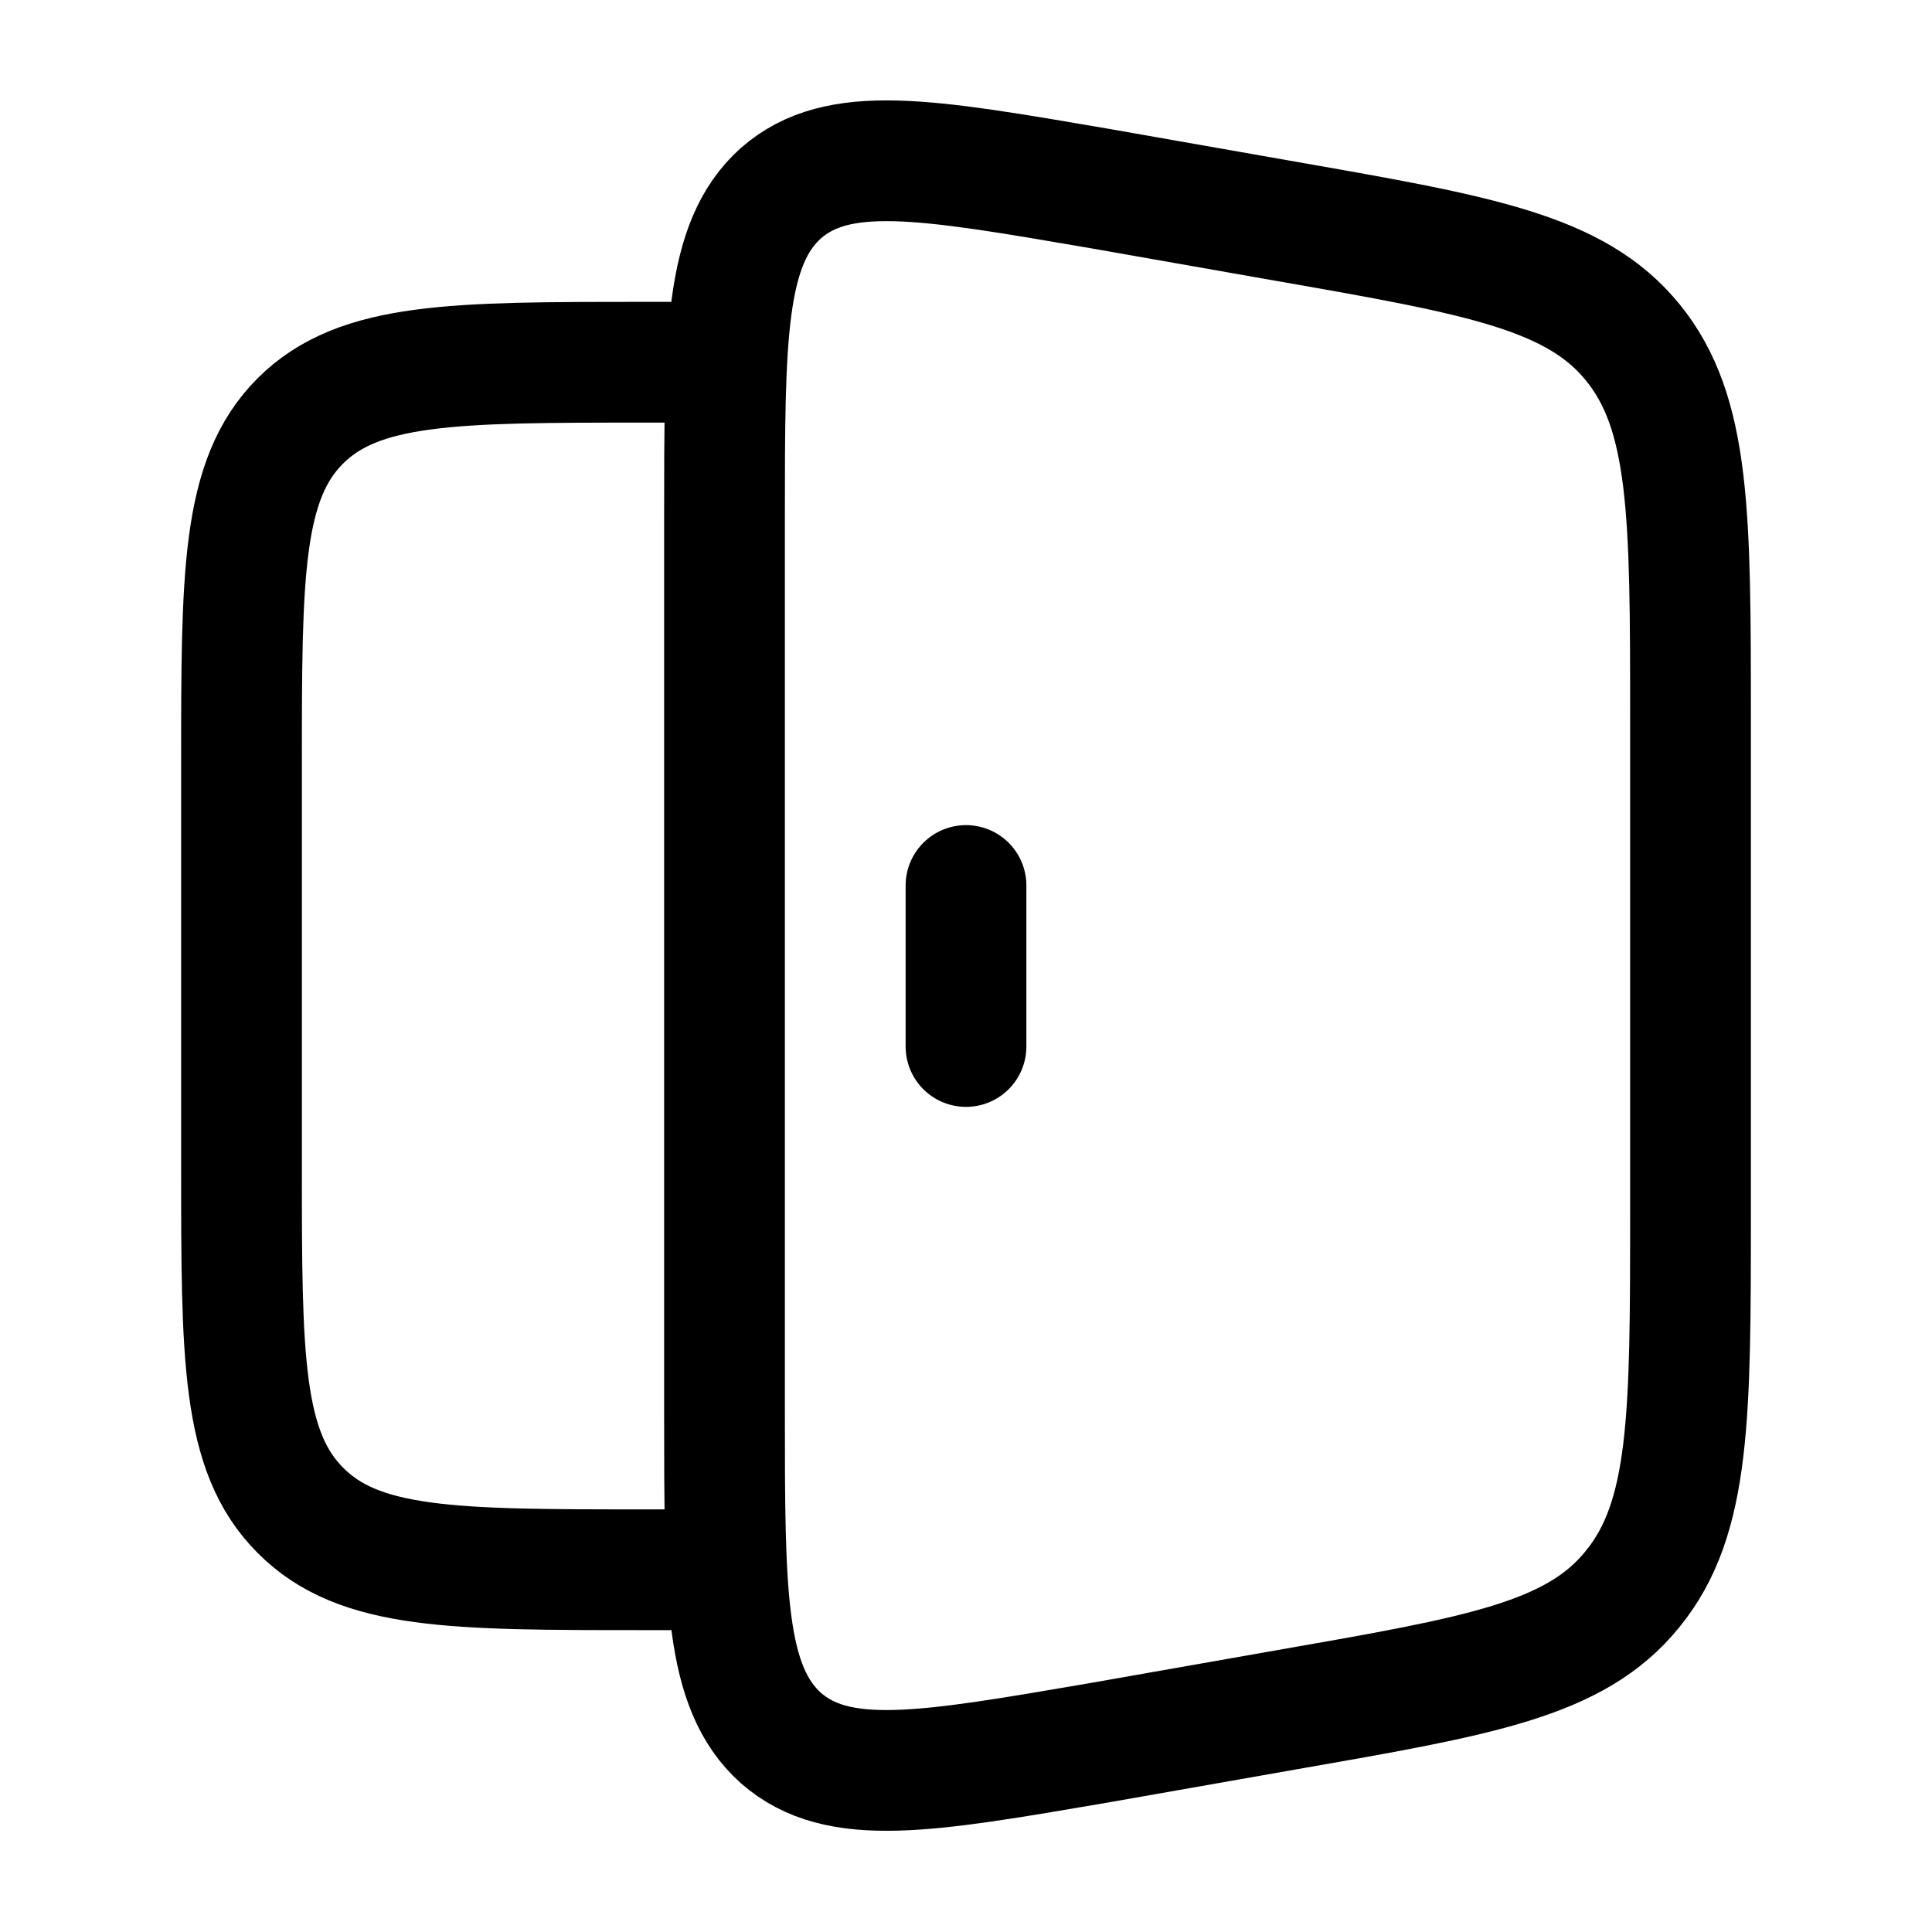 <svg xmlns="http://www.w3.org/2000/svg" viewBox="0 0 24 24">
  <g fill="none" stroke="currentColor" stroke-width="1.5">
    <path d="M9 4.5H8c-2.36 0-3.54 0-4.27.73C3 5.96 3 7.14 3 9.5v5c0 2.35 0 3.53.73 4.26.73.74 1.91.74 4.27.74h1M15.98 2.75c2.4.42 3.59.63 4.3 1.5.72.88.72 2.15.72 4.69v6.11c0 2.54 0 3.81-.72 4.69-.71.88-1.9 1.08-4.3 1.5l-2.33.41c-2.16.37-3.24.56-3.95-.06-.7-.63-.7-1.78-.7-4.07V6.47c0-2.29 0-3.44.7-4.07.71-.62 1.79-.43 3.95-.06l2.33.41Z"/>
    <path stroke-linecap="round" d="M12 11v2"/>
  </g>
</svg>
